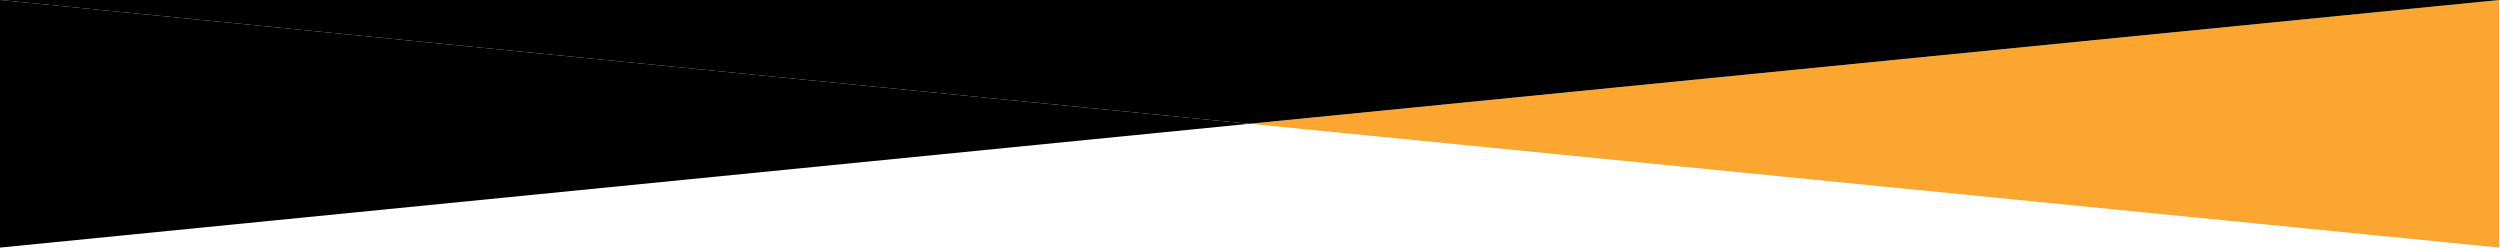 <svg width="1444" height="143" viewBox="0 0 1444 143" fill="none" xmlns="http://www.w3.org/2000/svg">
<path d="M1443.5 0V143L722 71.5L1443.5 0Z" fill="#FBA630"/>
<path d="M0 0V143L721.5 71.5L0 0Z" fill="black"/>
<path d="M1443.5 0H0L721.5 71.5L1443.5 0Z" fill="black"/>
</svg>
